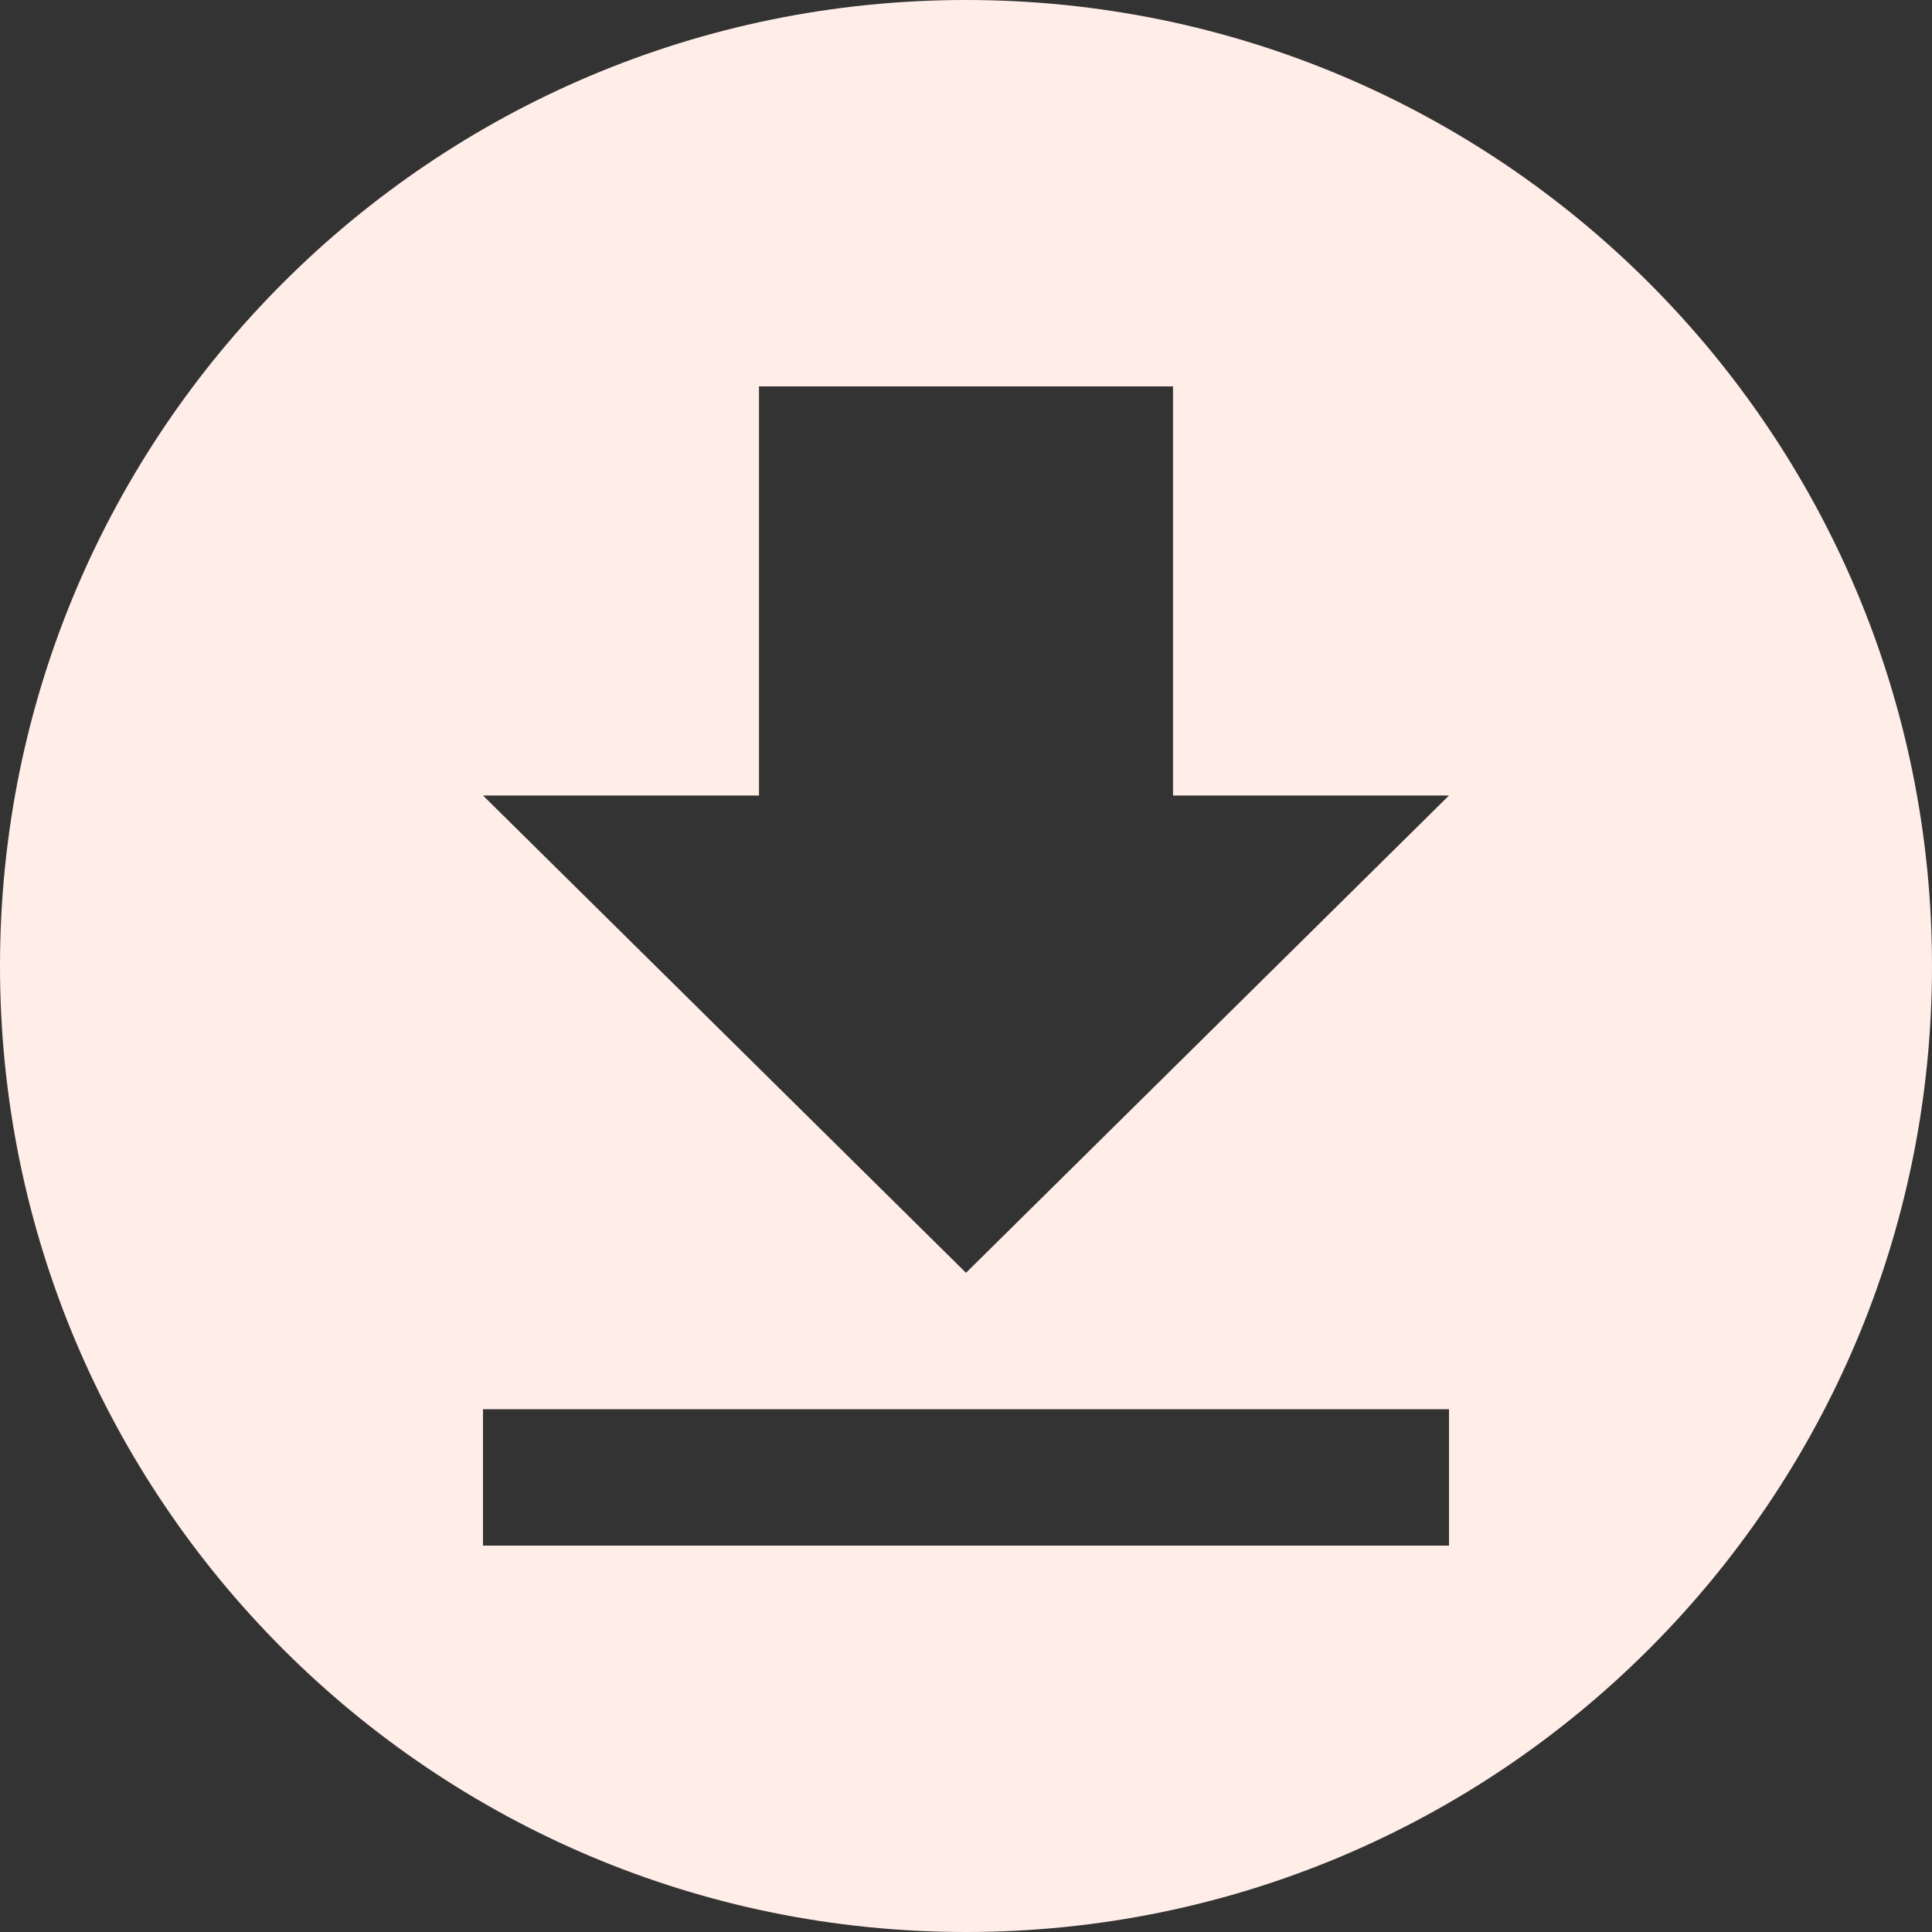 <svg width="20px" height="20px" viewBox="0 0 20 20" version="1.1" xmlns="http://www.w3.org/2000/svg" xmlns:xlink="http://www.w3.org/1999/xlink">
    <rect x="0" y="0" width="20" height="20" fill="#333333" stroke="none"/>
    <g id="Symbols" stroke="none" stroke-width="1" fill="none" fill-rule="evenodd">
        <g id="icon/download" fill="#FFEDE8" fill-rule="nonzero">
            <g id="pencil">
                <g>
                    <path d="M10,0 C15.522,0 20,4.477 20,10 C20,15.522 15.522,20 10,20 C4.477,20 0,15.522 0,10 C0,4.477 4.477,0 10,0 Z M15,8.235 L12.143,8.235 L12.143,4 L7.857,4 L7.857,8.235 L5,8.235 L10,13.176 L15,8.235 Z M5,14.588 L5,16 L15,16 L15,14.588 L5,14.588 Z" id="Combined-Shape"></path>
                </g>
            </g>
        </g>
    </g>
</svg>